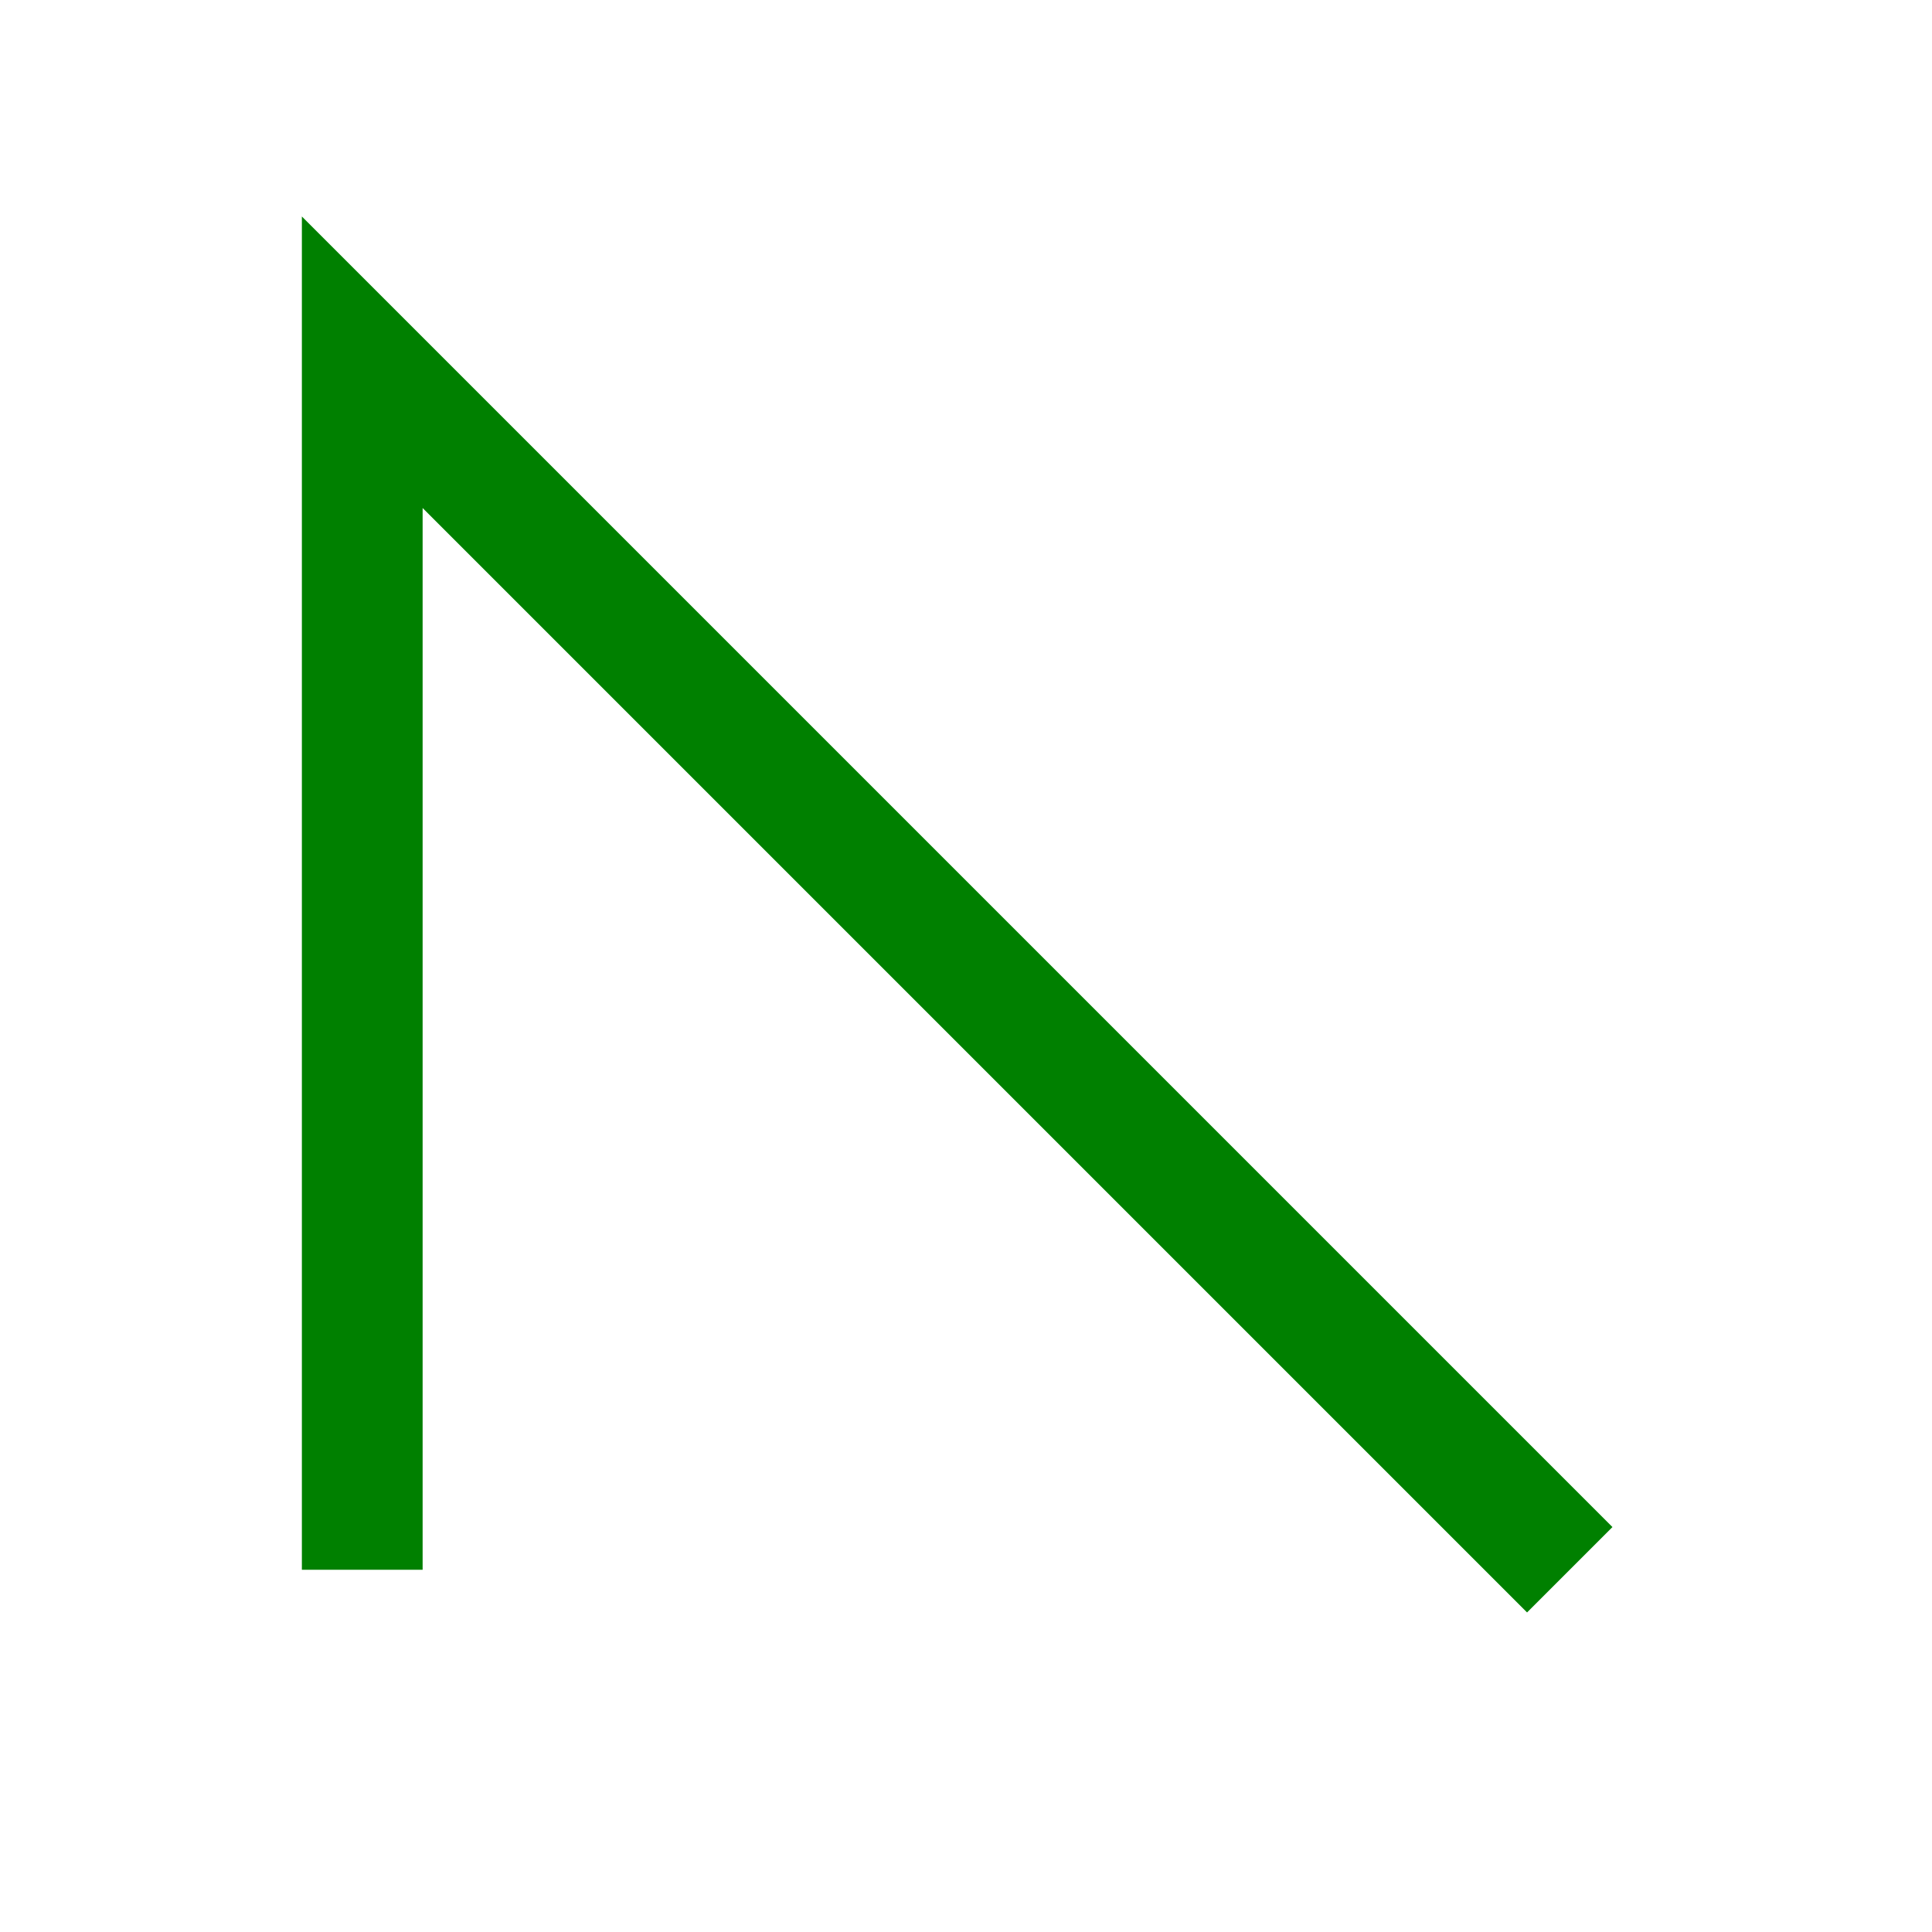 <svg
   xmlns="http://www.w3.org/2000/svg"
   width="32"
   height="32"
   viewBox="0 0 32 32">
  <g>
    <polyline
       style="fill:none;stroke:#008000;stroke-width:2;"
       points="6,26 6,6 26,26"/>
  </g>
</svg>
